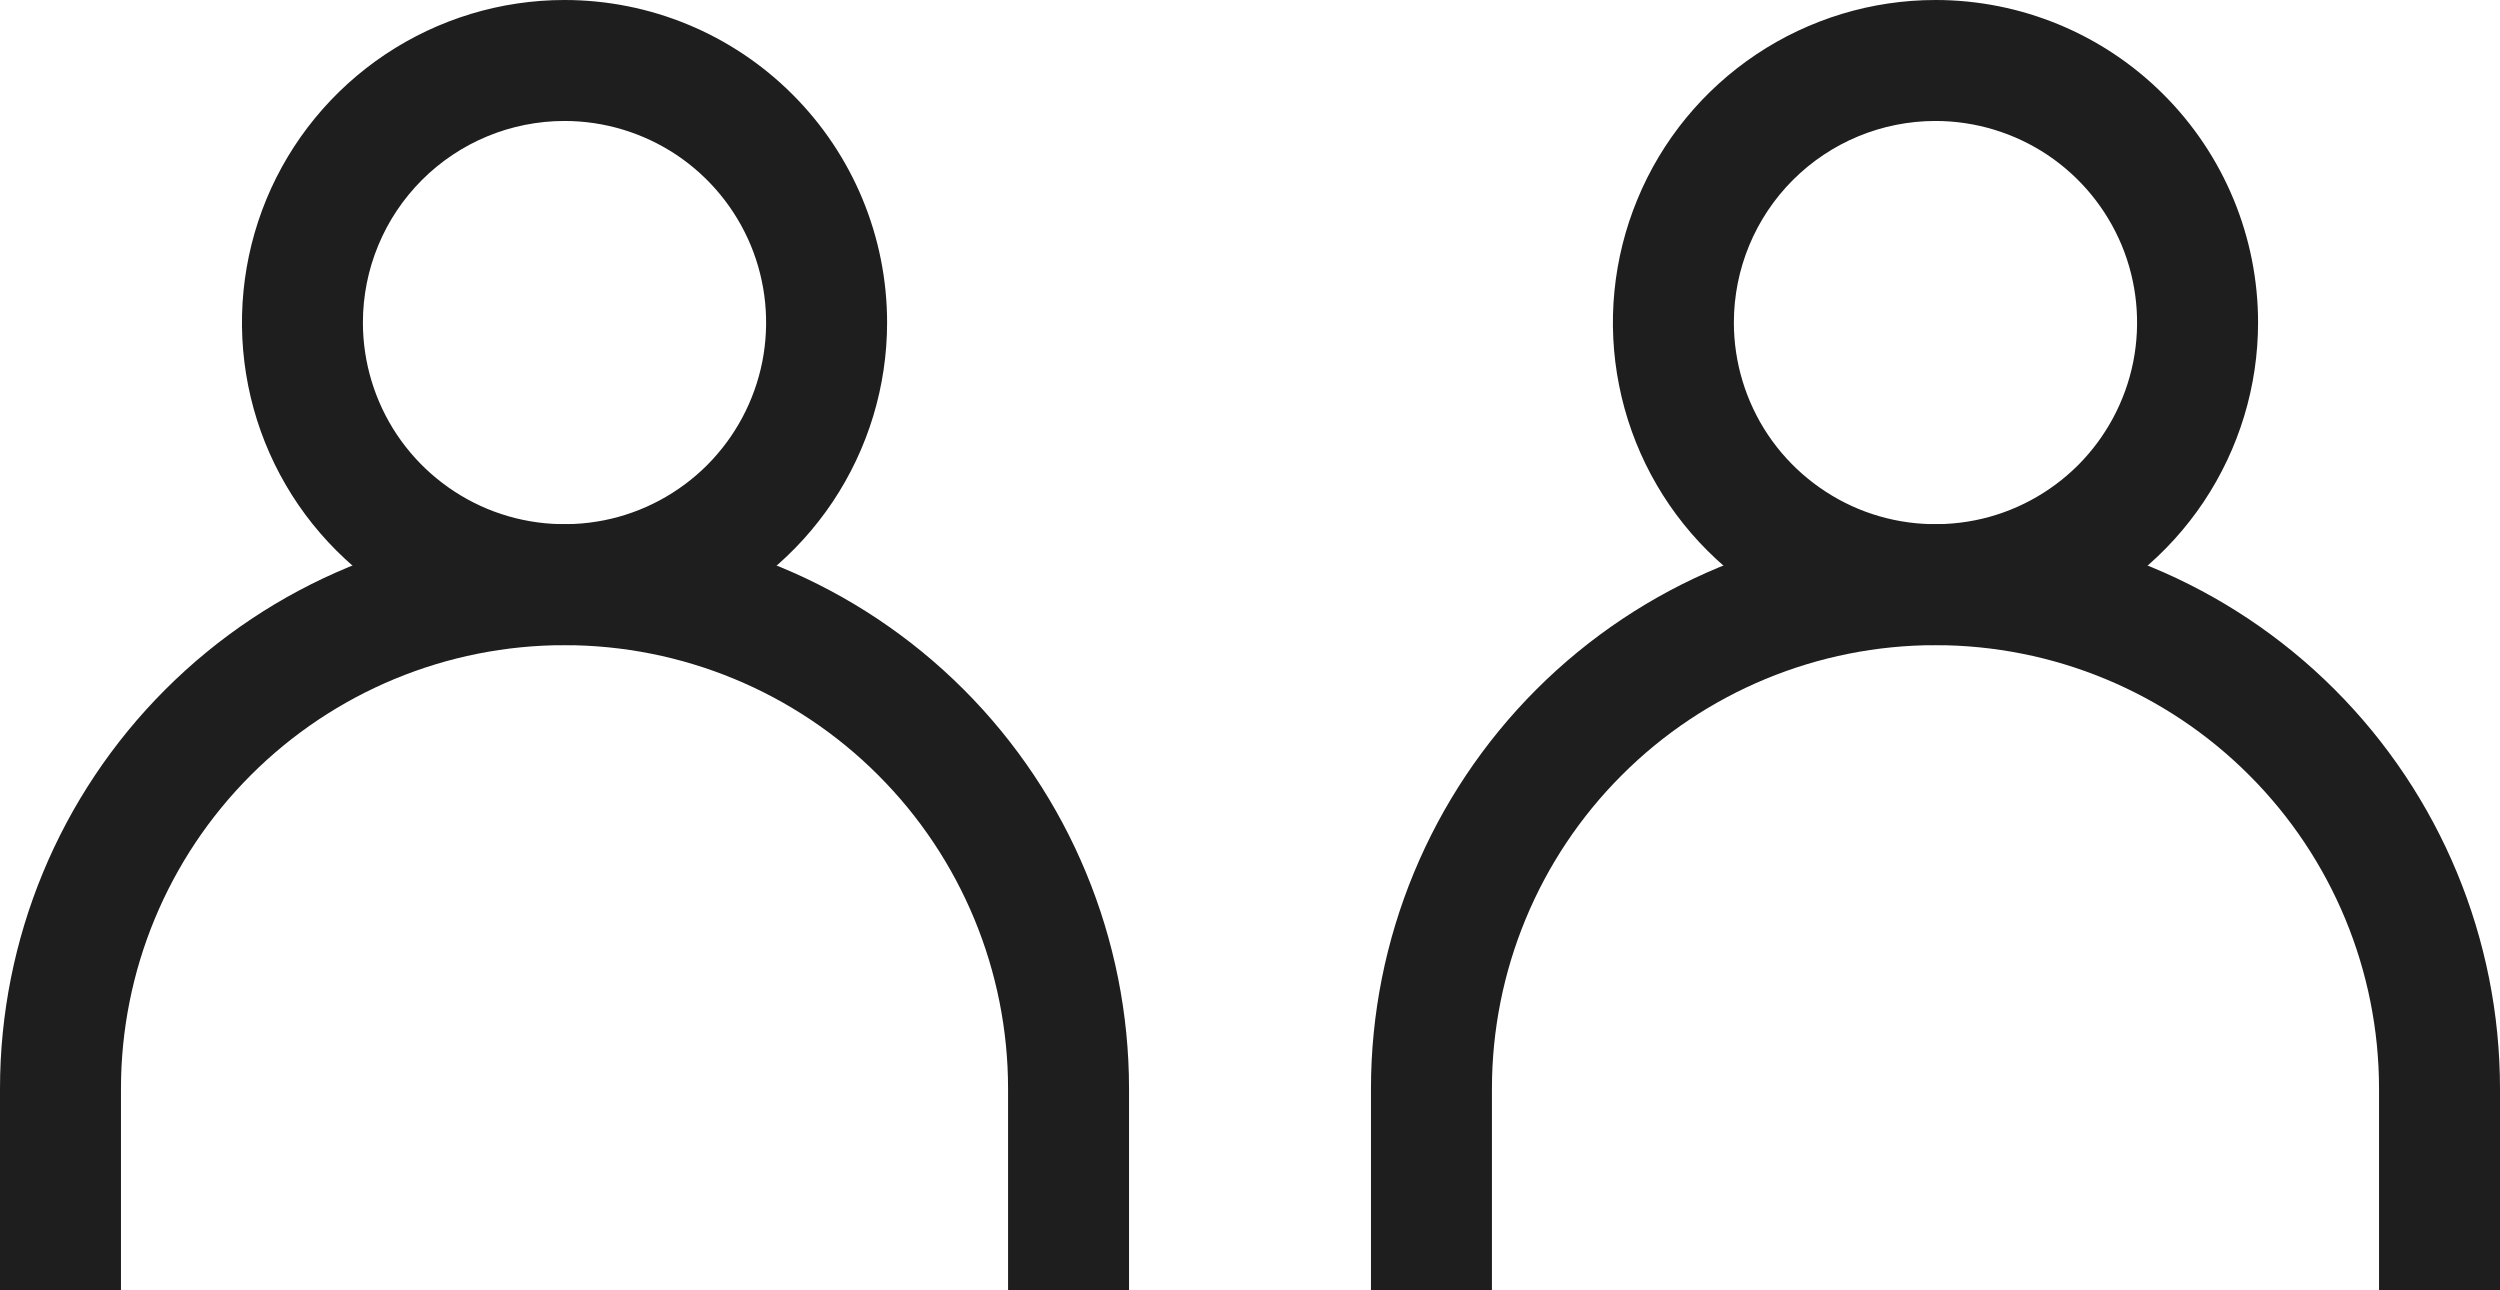 <svg width="31" height="16" viewBox="0 0 31 16" fill="none" xmlns="http://www.w3.org/2000/svg">
<g clip-path="url(#clip0_728_5)">
<path d="M7 1.5C7.494 1.5 7.978 1.647 8.389 1.921C8.8 2.196 9.12 2.586 9.31 3.043C9.499 3.5 9.548 4.003 9.452 4.488C9.355 4.973 9.117 5.418 8.768 5.768C8.418 6.117 7.973 6.356 7.488 6.452C7.003 6.548 6.5 6.499 6.043 6.31C5.586 6.12 5.196 5.8 4.921 5.389C4.647 4.978 4.5 4.494 4.5 4C4.5 3.337 4.763 2.701 5.232 2.232C5.701 1.763 6.337 1.5 7 1.5M7 0C6.209 0 5.436 0.235 4.778 0.674C4.12 1.114 3.607 1.738 3.304 2.469C3.002 3.2 2.923 4.004 3.077 4.78C3.231 5.556 3.612 6.269 4.172 6.828C4.731 7.388 5.444 7.769 6.22 7.923C6.996 8.077 7.8 7.998 8.531 7.696C9.262 7.393 9.886 6.88 10.326 6.222C10.765 5.564 11 4.791 11 4C11 2.939 10.579 1.922 9.828 1.172C9.078 0.421 8.061 0 7 0Z" fill="#1E1E1E"/>
<path d="M1.5 16V13.5C1.5 12.041 2.079 10.642 3.111 9.611C4.142 8.579 5.541 8 7 8C8.459 8 9.858 8.579 10.889 9.611C11.921 10.642 12.5 12.041 12.5 13.5V16H14V13.5C14 11.643 13.262 9.863 11.95 8.55C10.637 7.237 8.857 6.5 7 6.5C5.143 6.5 3.363 7.237 2.05 8.55C0.737 9.863 2.76642e-08 11.643 0 13.5V16H1.5Z" fill="#1E1E1E"/>
</g>
<g clip-path="url(#clip1_728_5)">
<path d="M24 1.5C24.494 1.5 24.978 1.647 25.389 1.921C25.8 2.196 26.12 2.586 26.31 3.043C26.499 3.5 26.548 4.003 26.452 4.488C26.355 4.973 26.117 5.418 25.768 5.768C25.418 6.117 24.973 6.356 24.488 6.452C24.003 6.548 23.5 6.499 23.043 6.31C22.587 6.12 22.196 5.8 21.921 5.389C21.647 4.978 21.5 4.494 21.5 4C21.5 3.337 21.763 2.701 22.232 2.232C22.701 1.763 23.337 1.5 24 1.5M24 0C23.209 0 22.436 0.235 21.778 0.674C21.12 1.114 20.607 1.738 20.305 2.469C20.002 3.2 19.922 4.004 20.077 4.78C20.231 5.556 20.612 6.269 21.172 6.828C21.731 7.388 22.444 7.769 23.22 7.923C23.996 8.077 24.8 7.998 25.531 7.696C26.262 7.393 26.886 6.88 27.326 6.222C27.765 5.564 28 4.791 28 4C28 2.939 27.579 1.922 26.828 1.172C26.078 0.421 25.061 0 24 0Z" fill="#1E1E1E"/>
<path d="M18.5 16V13.5C18.5 12.041 19.079 10.642 20.111 9.611C21.142 8.579 22.541 8 24 8C25.459 8 26.858 8.579 27.889 9.611C28.921 10.642 29.5 12.041 29.5 13.5V16H31V13.5C31 11.643 30.262 9.863 28.95 8.55C27.637 7.237 25.857 6.5 24 6.5C22.143 6.5 20.363 7.237 19.05 8.55C17.738 9.863 17 11.643 17 13.5V16H18.5Z" fill="#1E1E1E"/>
</g>
<defs>
<clipPath id="clip0_728_5">
<rect width="14" height="16" fill="white"/>
</clipPath>
<clipPath id="clip1_728_5">
<rect width="14" height="16" fill="white" transform="translate(17)"/>
</clipPath>
</defs>
</svg>
